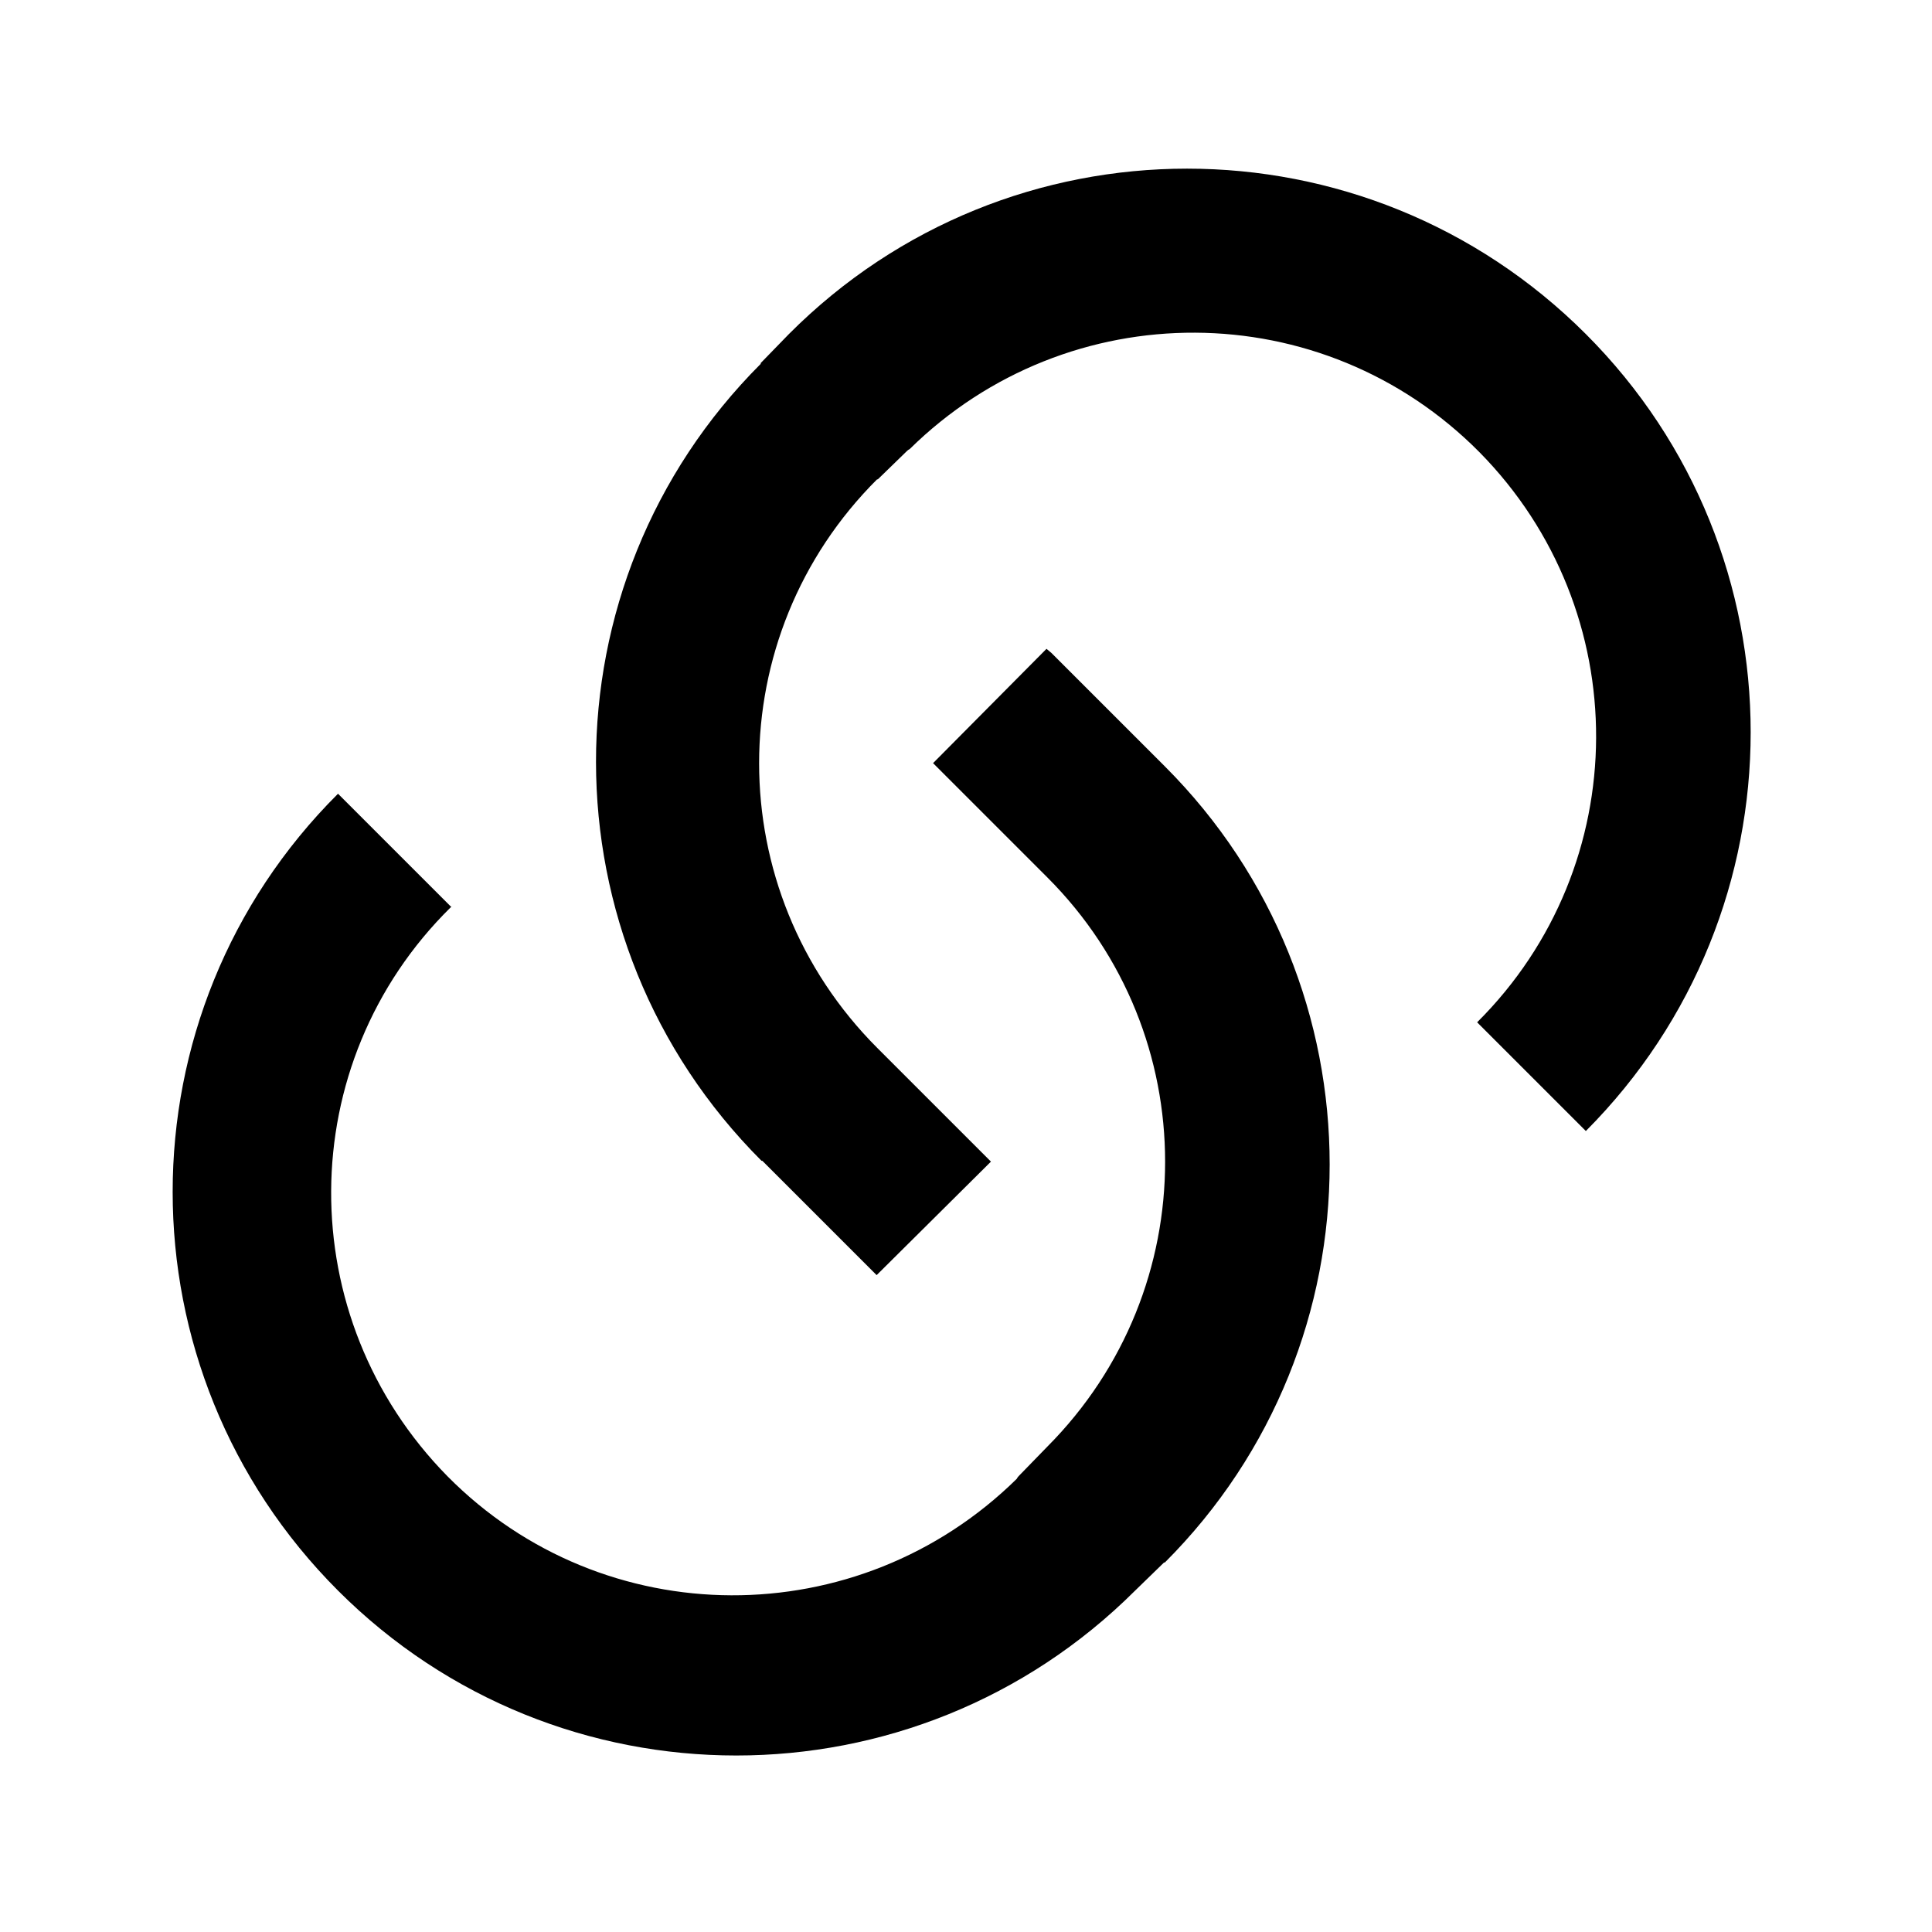 <svg viewBox="0 0 24 24" xmlns="http://www.w3.org/2000/svg"><path fill="none" d="M0 0h24v24H0Z"/><path d="M13.06 8.11l1.41 1.41v0c2.73 2.73 2.73 7.16 0 9.89 -.01 0-.01 0-.01 0l-.36.35h0c-2.74 2.73-7.17 2.73-9.9 0 -2.74-2.74-2.74-7.17-.001-9.9l1.41 1.41H5.6c-1.97 1.94-1.98 5.1-.04 7.07 1.94 1.96 5.1 1.97 7.071.03 .01-.02.02-.03.03-.04l.35-.36v0c1.95-1.96 1.95-5.12 0-7.07l-1.42-1.42L13 8.06Zm6.71 6.01l-1.42-1.42v-.001c1.96-1.95 1.97-5.11.03-7.08 -1.95-1.97-5.11-1.98-7.08-.04 -.02.01-.03.02-.04.03l-.36.35V5.95c-1.96 1.95-1.96 5.11 0 7.07l1.41 1.41 -1.42 1.41 -1.42-1.42H9.46c-2.74-2.74-2.74-7.17-.01-9.9 0-.01 0-.01 0-.01l.35-.36v0c2.73-2.74 7.16-2.74 9.9 0 2.73 2.73 2.73 7.16 0 9.9Z"/></svg>
